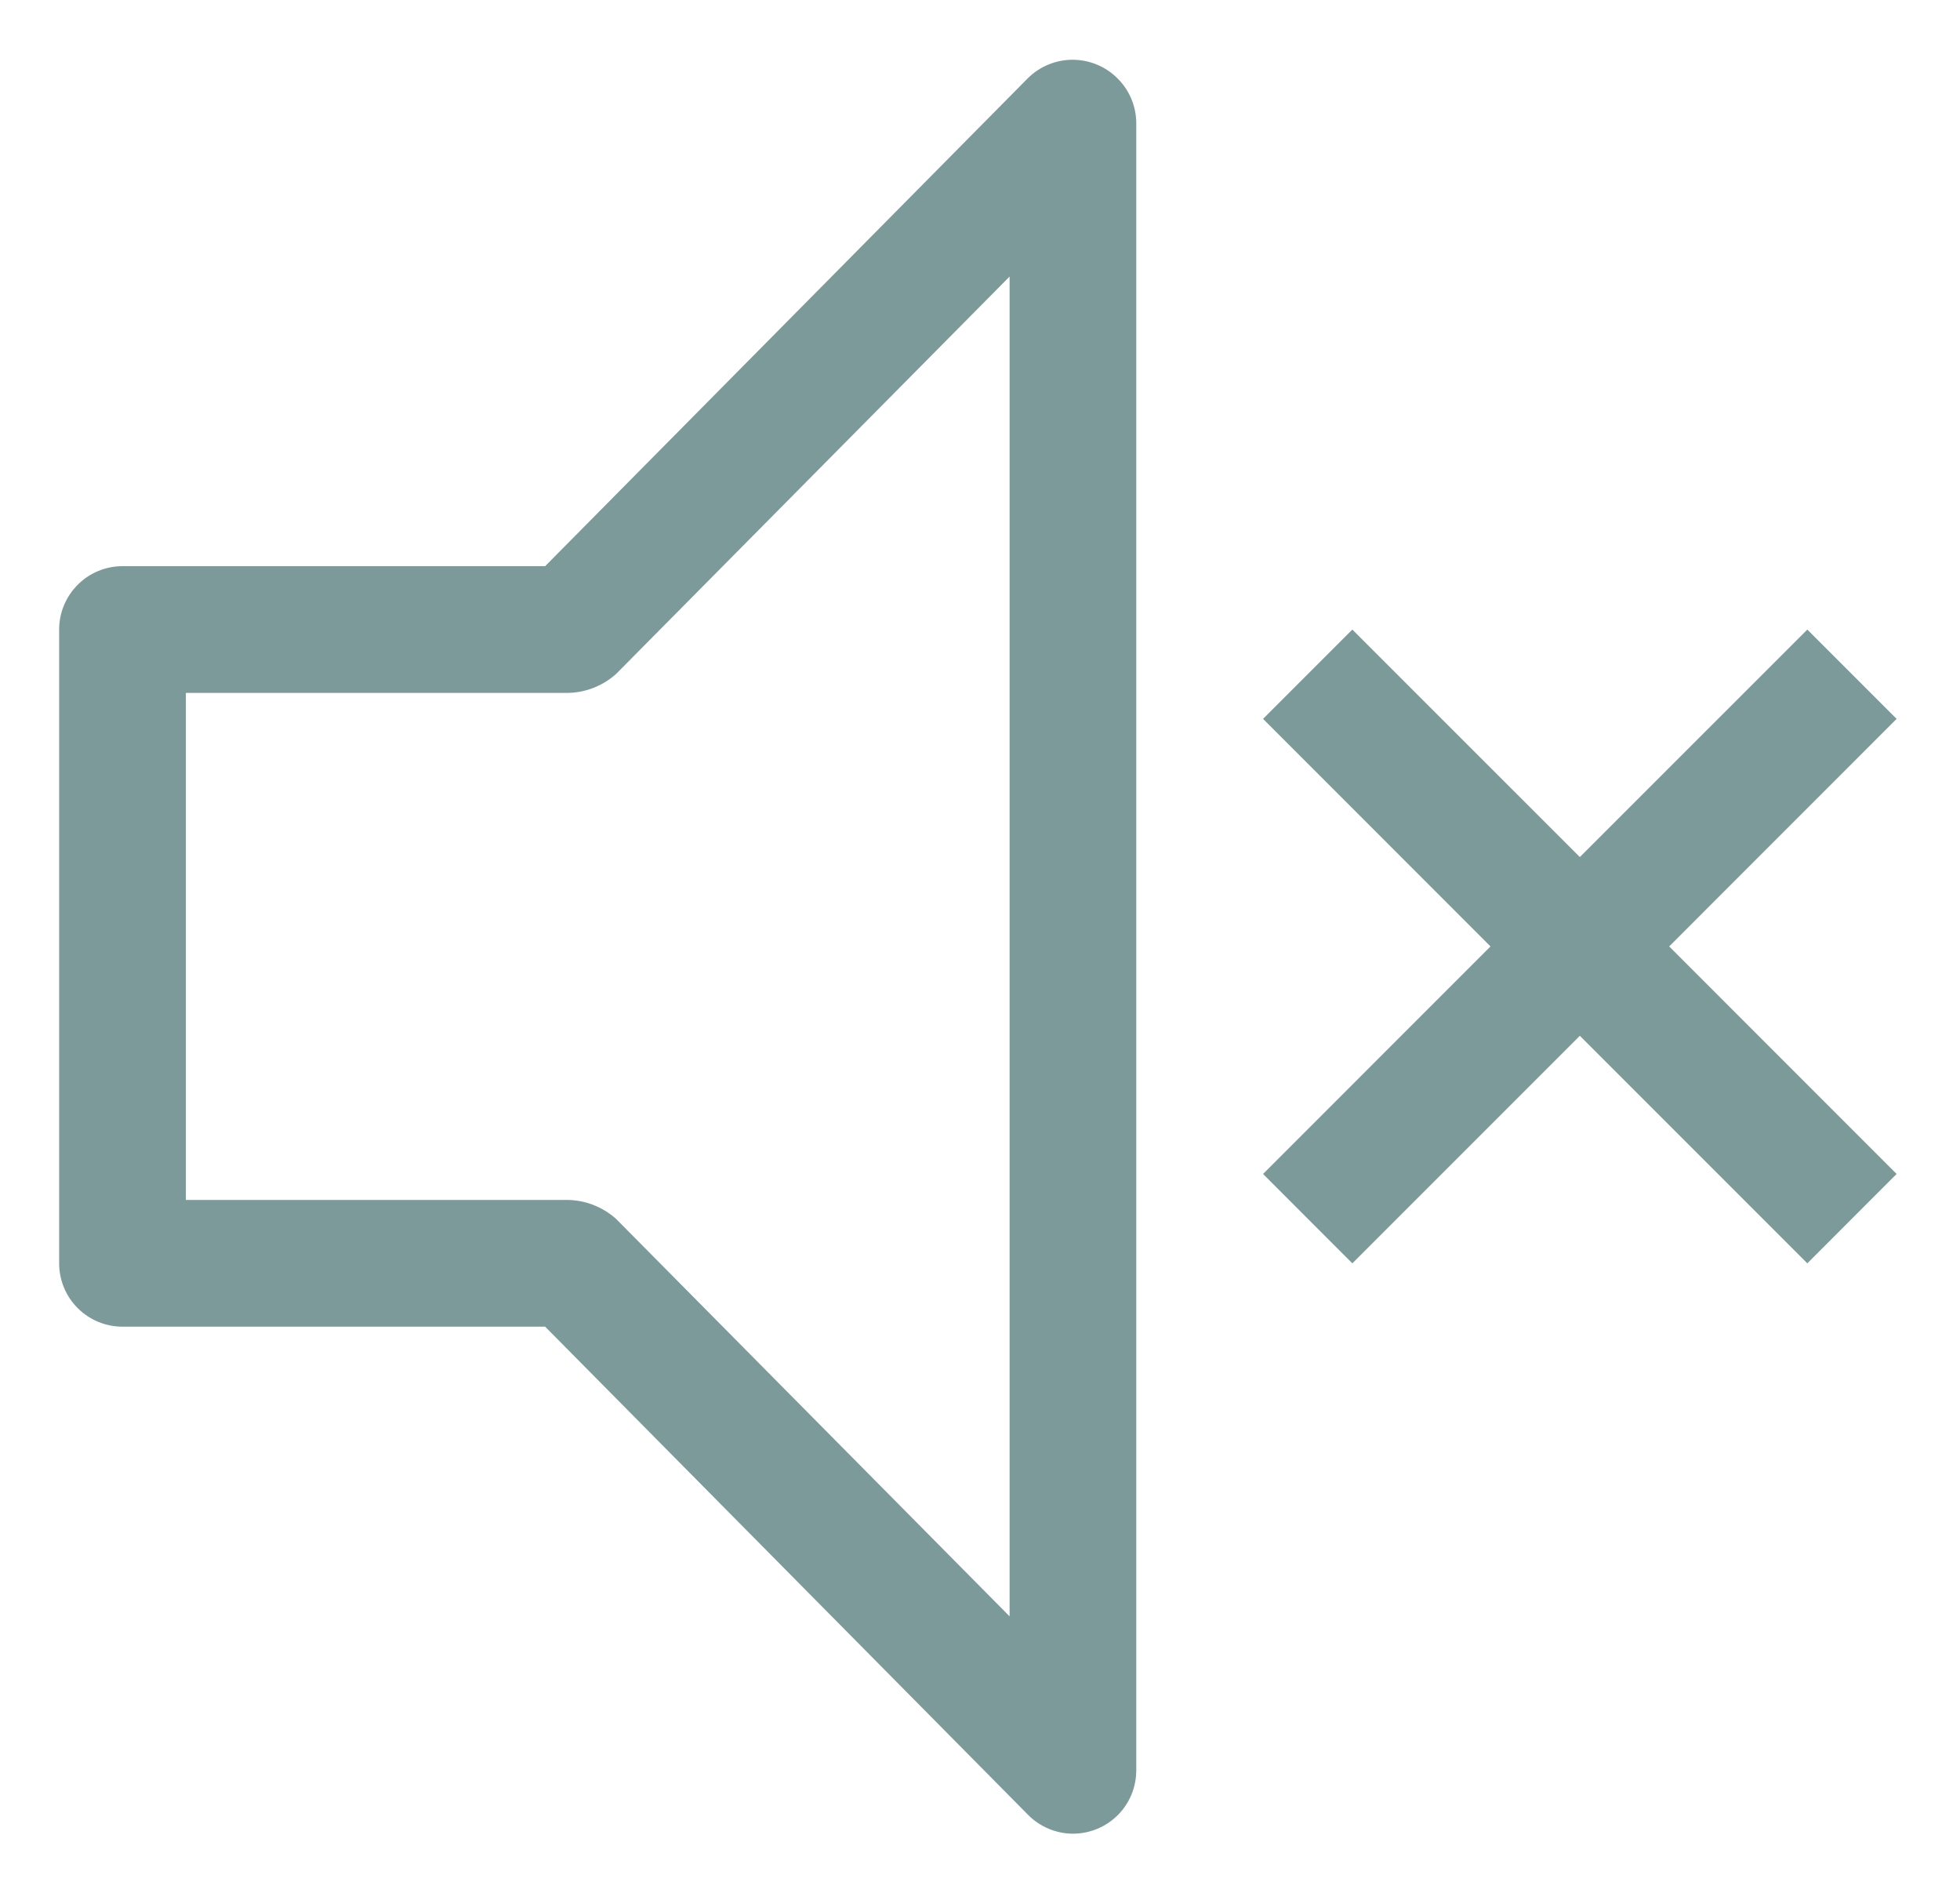 <?xml version="1.0" encoding="UTF-8" standalone="no"?>
<svg
   width="29"
   height="28"
   viewBox="0 0 29 28"
   fill="none"
   version="1.1"
   id="svg1"
   sodipodi:docname="icon-sound-off.svg"
   inkscape:version="1.3 (0e150ed, 2023-07-21)"
   xmlns:inkscape="http://www.inkscape.org/namespaces/inkscape"
   xmlns:sodipodi="http://sodipodi.sourceforge.net/DTD/sodipodi-0.dtd"
   xmlns="http://www.w3.org/2000/svg"
   xmlns:svg="http://www.w3.org/2000/svg">
  <defs
     id="defs1" />
  <sodipodi:namedview
     id="namedview1"
     pagecolor="#ffffff"
     bordercolor="#000000"
     borderopacity="0.25"
     inkscape:showpageshadow="2"
     inkscape:pageopacity="0.0"
     inkscape:pagecheckerboard="0"
     inkscape:deskcolor="#d1d1d1"
     inkscape:zoom="8.4285714"
     inkscape:cx="14.533898"
     inkscape:cy="14"
     inkscape:window-width="1312"
     inkscape:window-height="449"
     inkscape:window-x="0"
     inkscape:window-y="38"
     inkscape:window-maximized="0"
     inkscape:current-layer="svg1" />
  <path
     d="M28.062 10.634L26.741 9.313L23.375 12.678L20.009 9.313L18.688 10.634L22.053 14L18.688 17.366L20.009 18.688L23.375 15.322L26.741 18.688L28.062 17.366L24.697 14L28.062 10.634ZM15.875 27.125C15.751 27.125 15.628 27.099 15.514 27.051C15.4 27.003 15.296 26.933 15.209 26.844L8.066 19.625H1.812C1.564 19.625 1.325 19.526 1.15 19.351C0.974 19.175 0.875 18.936 0.875 18.688V9.313C0.875 9.064 0.974 8.826 1.15 8.65C1.325 8.474 1.564 8.375 1.812 8.375H8.066L15.209 1.156C15.385 0.982 15.623 0.884 15.87 0.884C16.118 0.884 16.356 0.982 16.531 1.156C16.708 1.329 16.809 1.565 16.812 1.813V26.188C16.812 26.436 16.714 26.675 16.538 26.851C16.362 27.026 16.124 27.125 15.875 27.125ZM2.75 17.75H8.375C8.648 17.748 8.912 17.849 9.116 18.031L14.938 23.91V4.091L9.116 9.969C8.912 10.152 8.648 10.252 8.375 10.25H2.75V17.75Z"
     fill="#575757"
     id="path1"
     style="fill:#7d9a9b;fill-opacity:1" />
</svg>
